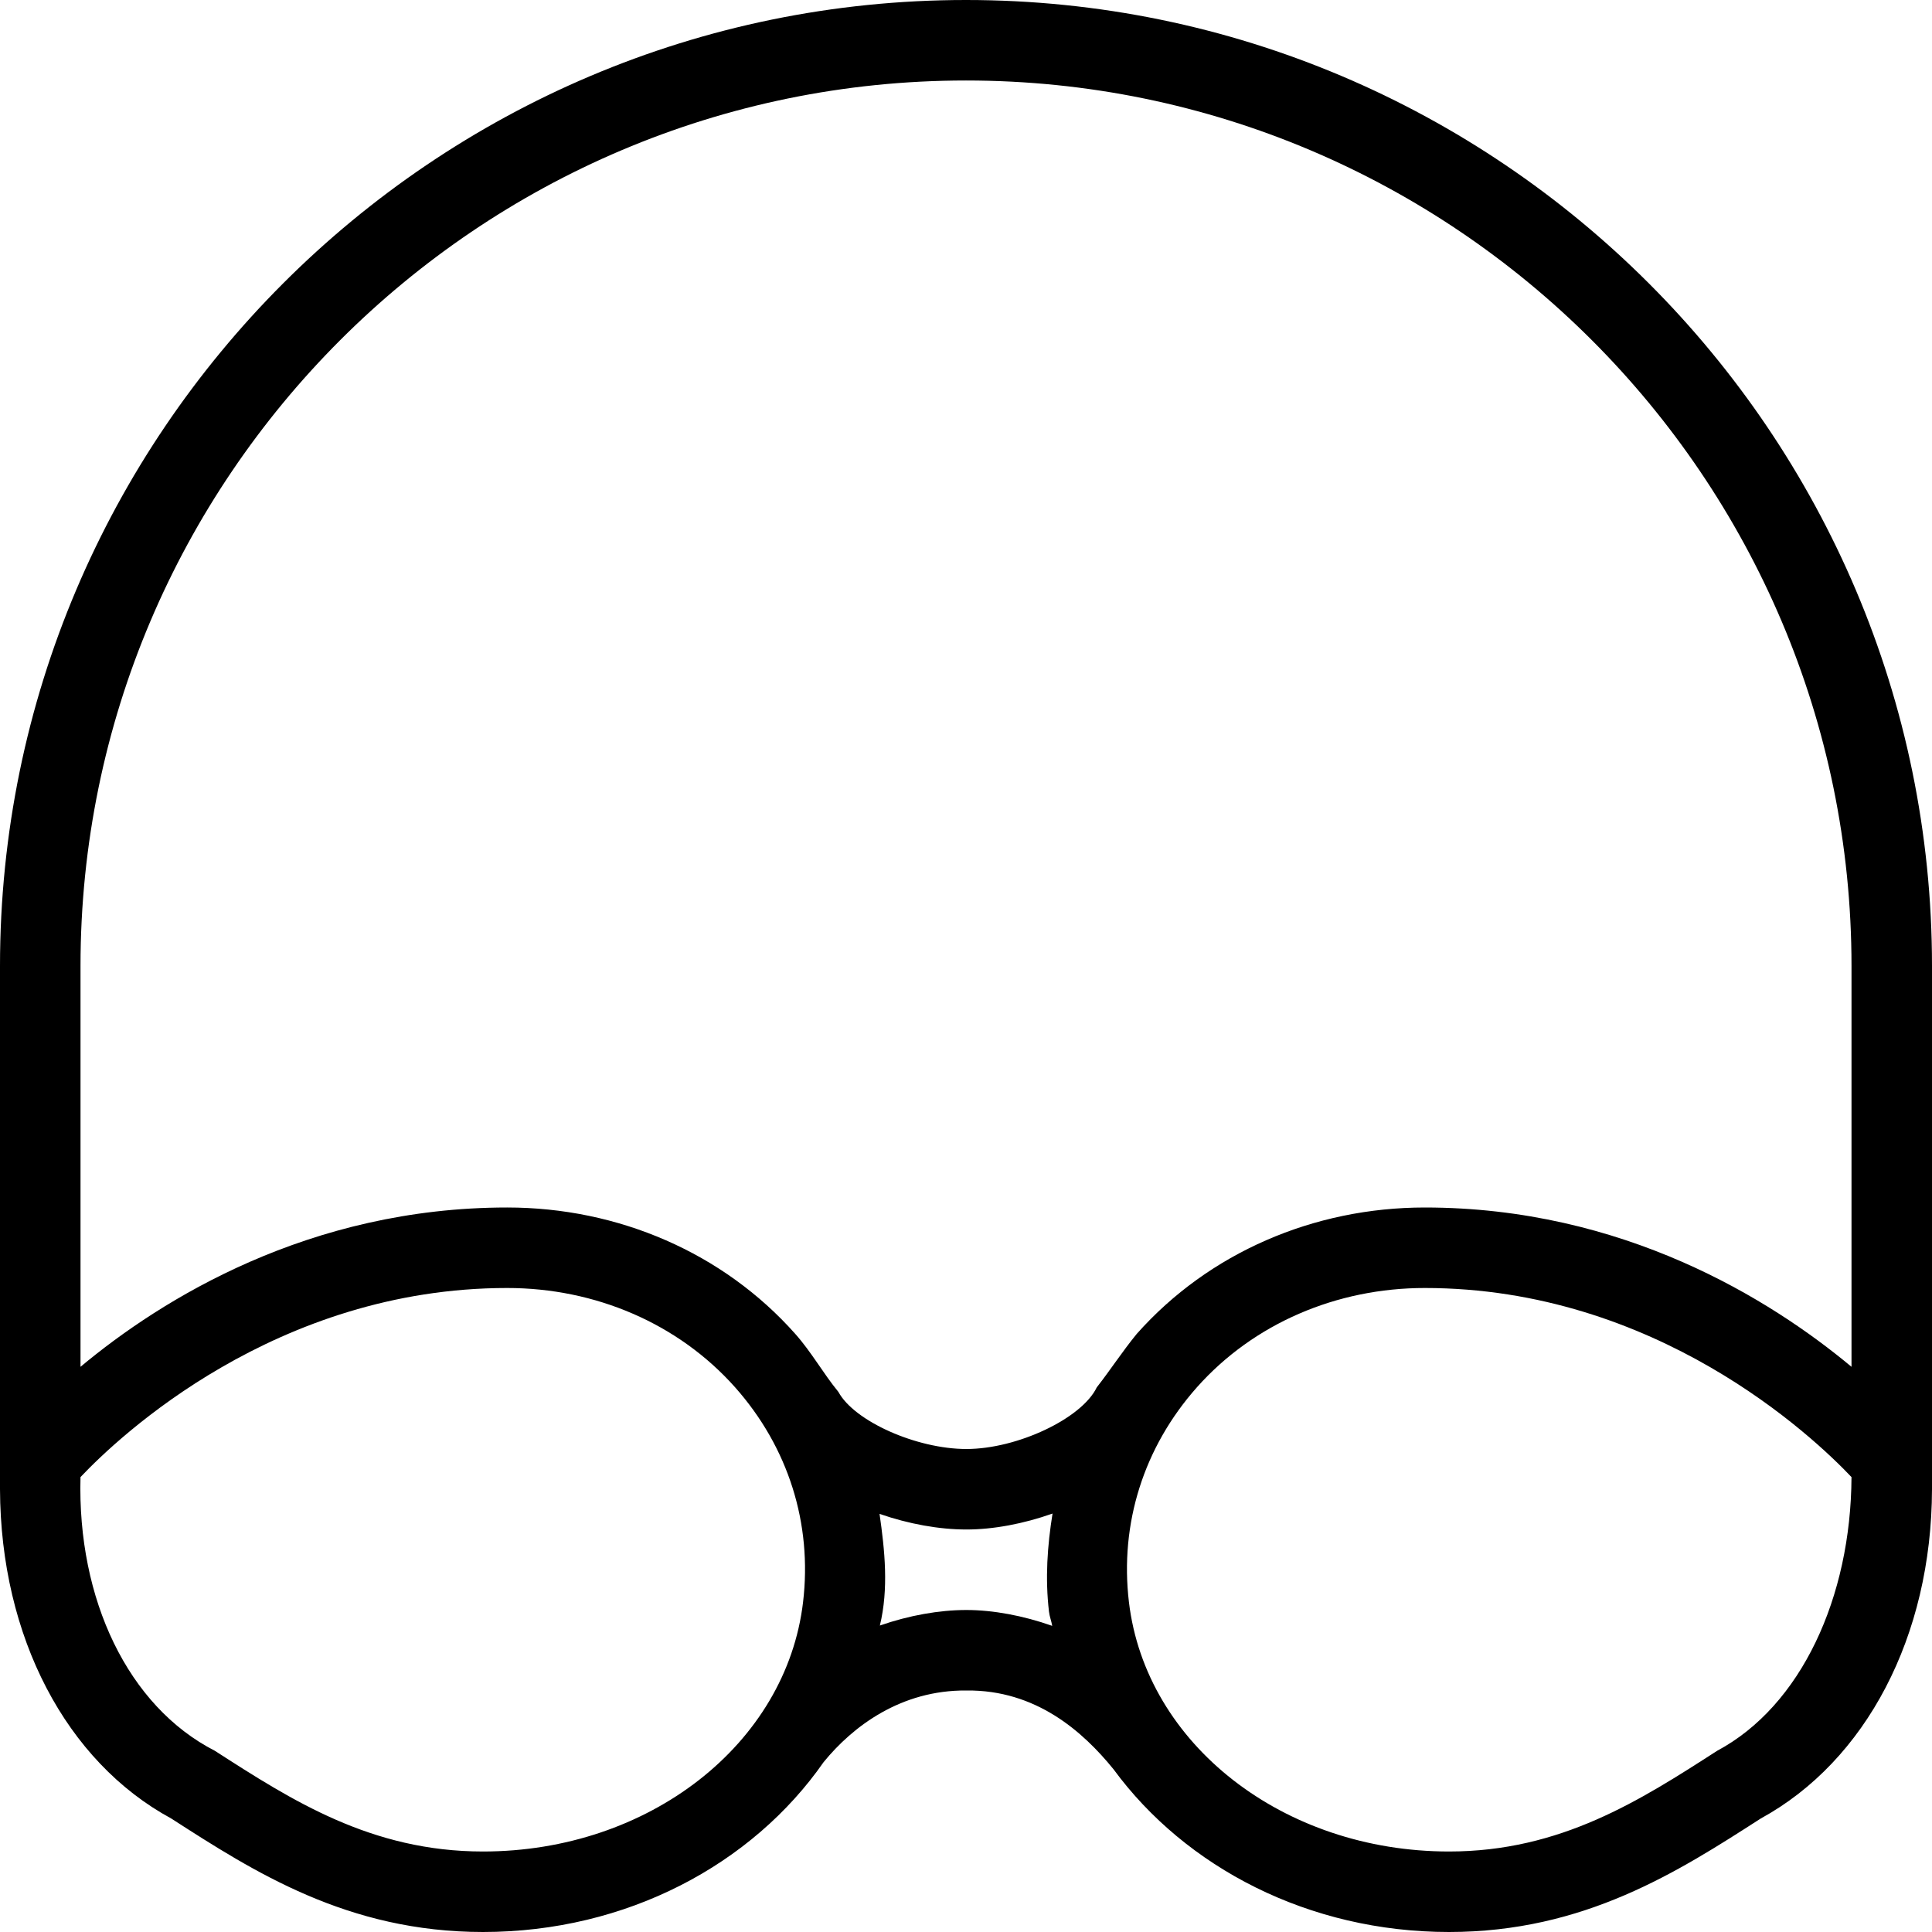 <svg id="Layer_1" viewBox="0 0 24 24" xmlns="http://www.w3.org/2000/svg" data-name="Layer 1"><path d="m12 0c-6.617 0-12 5.383-12 12v6.5c.007 1.836.823 3.383 2.127 4.09 1.026.661 2.19 1.41 3.873 1.41 1.785 0 3.346-.84 4.231-2.11.363-.445.961-.897 1.774-.89.862-.01 1.446.508 1.828.979.895 1.219 2.424 2.021 4.167 2.021 1.683 0 2.846-.75 3.873-1.41 1.307-.715 2.122-2.264 2.127-4.09v-6.5c0-6.617-5.383-12-12-12zm-2.024 19.902c-.209 1.766-1.918 3.098-3.976 3.098-1.389 0-2.376-.636-3.331-1.251-1.079-.553-1.71-1.883-1.669-3.4.479-.507 2.43-2.349 5.301-2.349 1.093 0 2.125.44 2.831 1.234.66.744.96 1.691.844 2.668zm3.055.119c.007.061.03.116.04.176-.36-.127-.735-.197-1.066-.197-.337 0-.714.067-1.075.193.111-.456.061-.937-.004-1.387.363.126.741.194 1.079.194.333 0 .708-.07 1.07-.198-.064.398-.093.804-.044 1.219zm8.3 1.728c-.955.615-1.942 1.251-3.331 1.251-2.057 0-3.766-1.332-3.976-3.098-.116-.977.184-1.924.844-2.668.706-.794 1.737-1.234 2.831-1.234 2.871 0 4.821 1.842 5.301 2.349-.007 1.494-.626 2.843-1.669 3.4zm1.669-4.77c-1.009-.841-2.841-1.979-5.301-1.979-1.379 0-2.683.562-3.578 1.57-.18.22-.325.445-.497.665-.186.386-.987.765-1.619.765-.62 0-1.393-.345-1.59-.709-.191-.233-.332-.491-.536-.721-.895-1.008-2.199-1.57-3.578-1.57-2.459 0-4.292 1.137-5.301 1.979v-4.979c0-6.065 4.935-11 11-11s11 4.935 11 11z"/></svg>